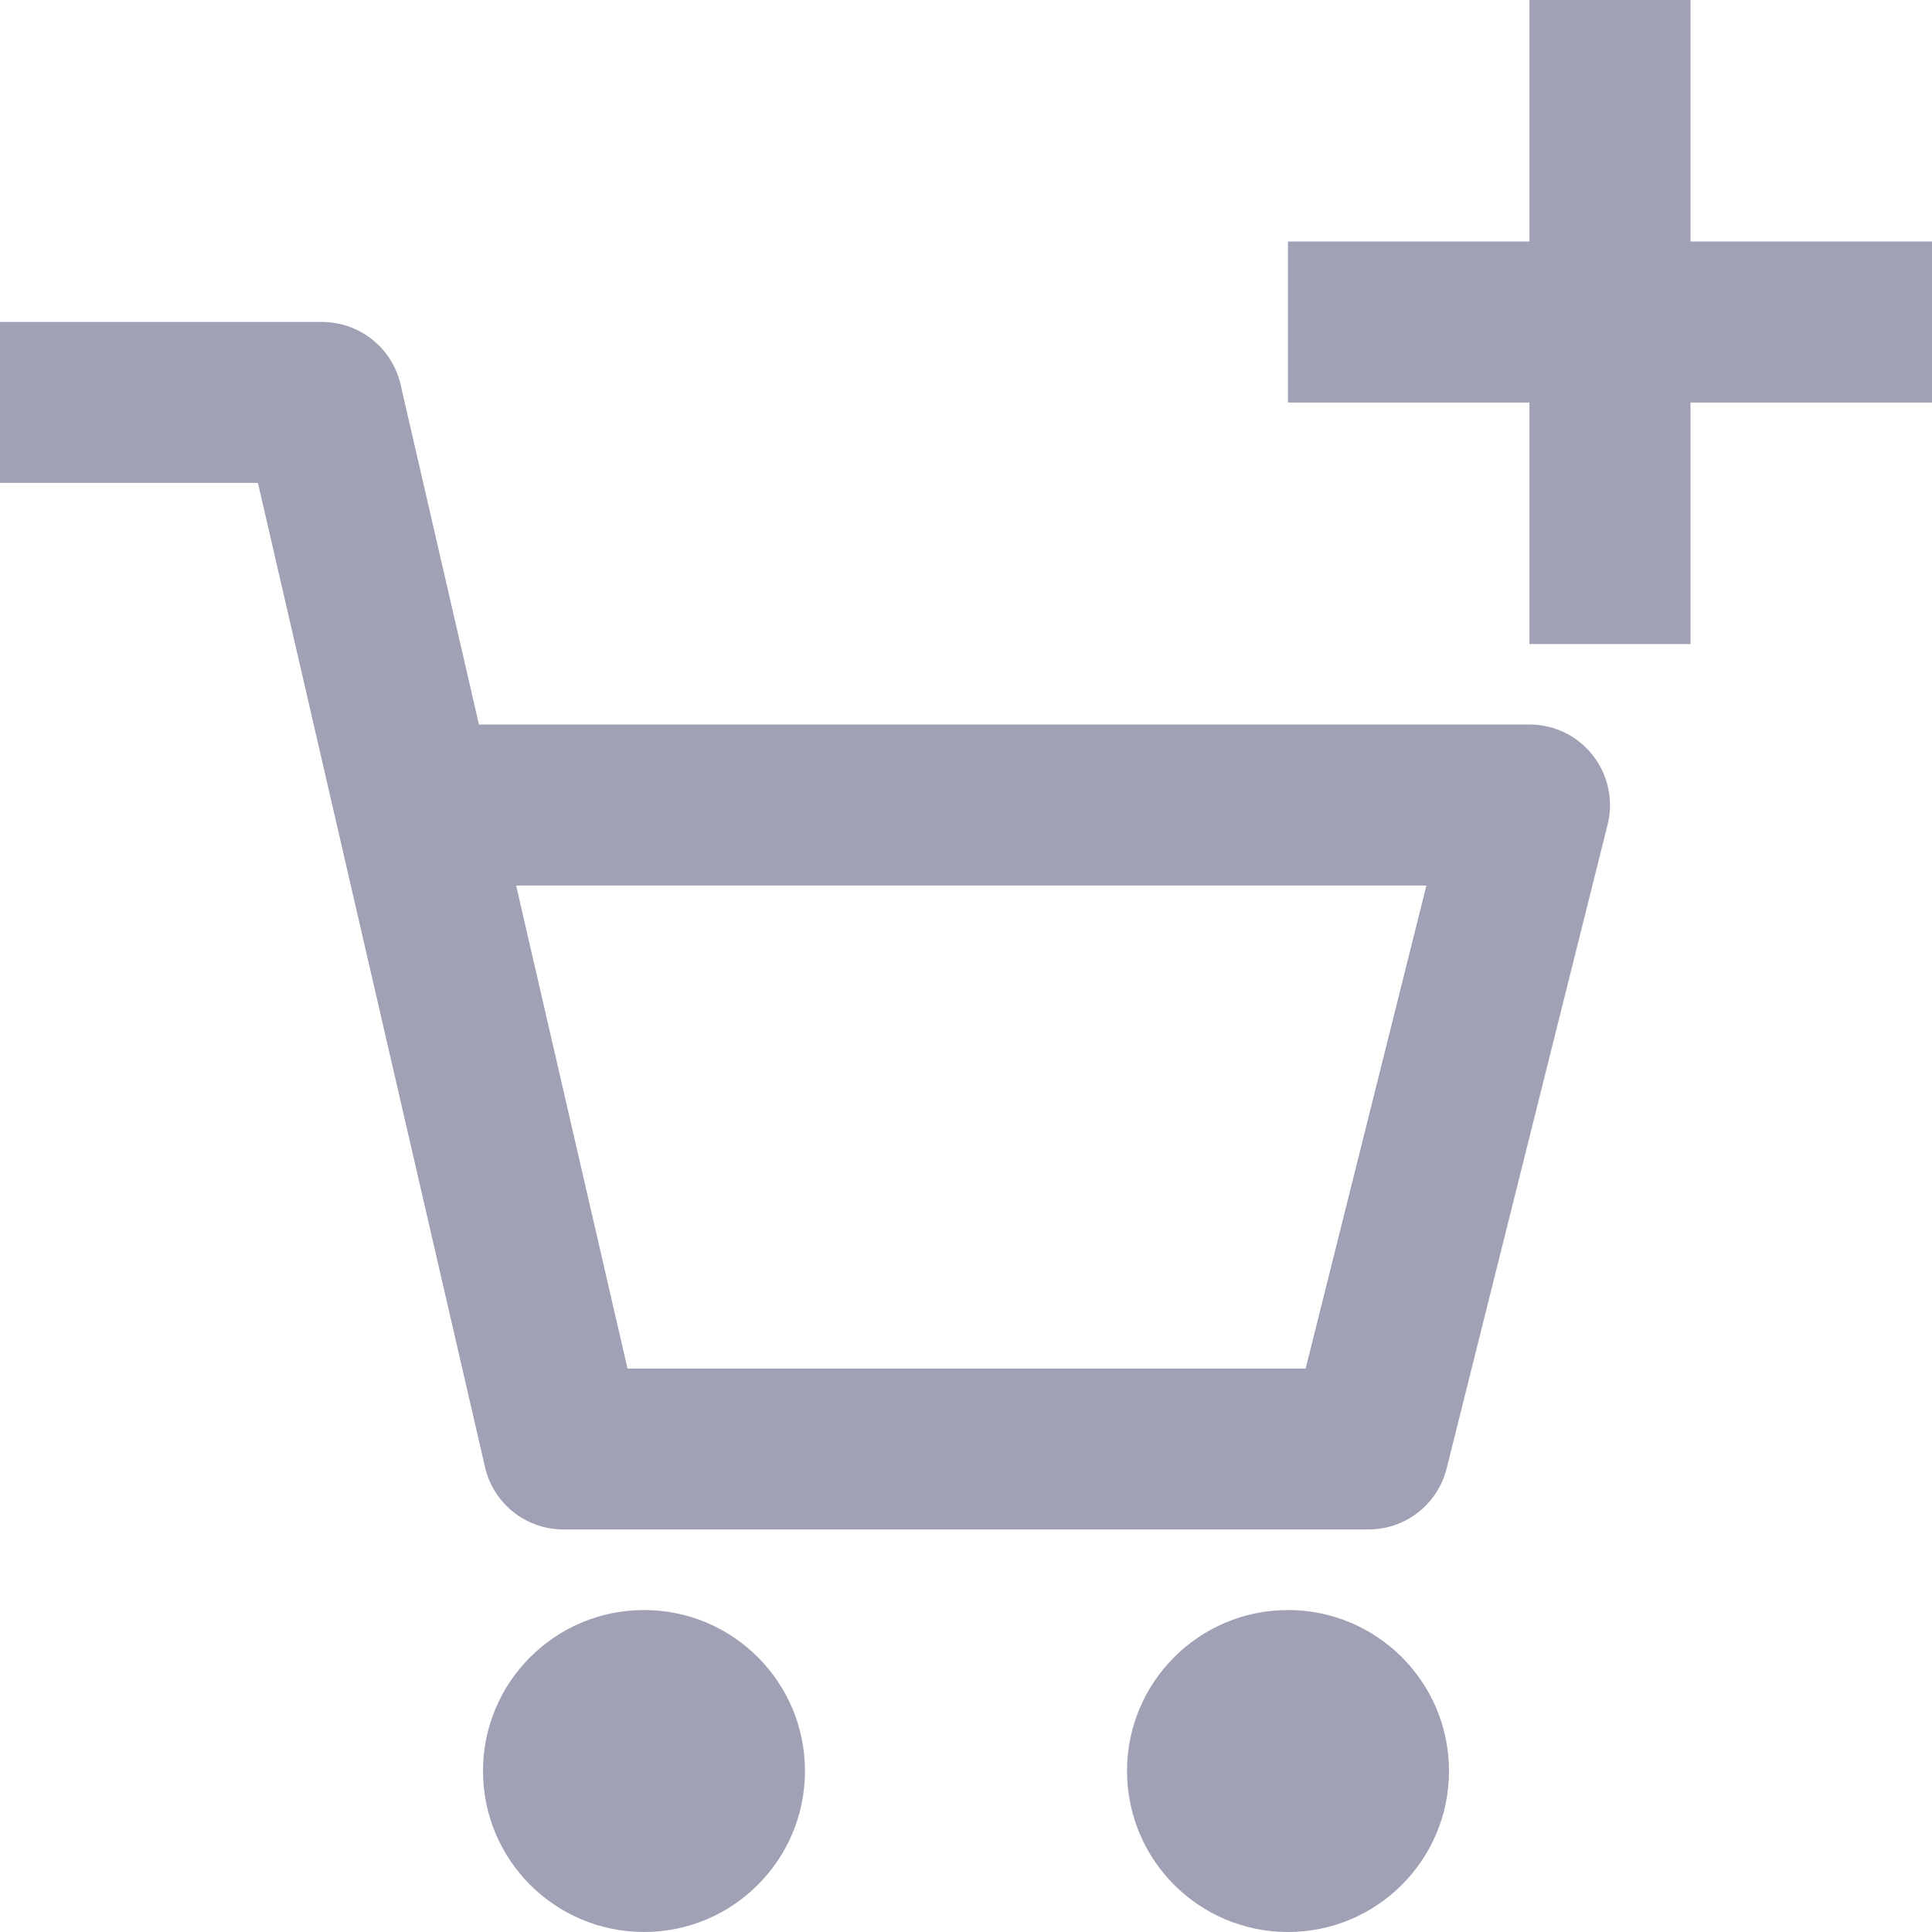 <svg width="20" height="20" viewBox="0 0 20 20" version="1.1" xmlns="http://www.w3.org/2000/svg" xmlns:xlink="http://www.w3.org/1999/xlink">
<title>Vector</title>
<desc>Created using Figma</desc>
<g id="Canvas" transform="translate(-14878 4492)">
<g id="Vector">
<use xlink:href="#path0_fill" transform="translate(14878 -4492)" fill="#A0A1B5"/>
<use xlink:href="#path1_fill" transform="translate(14878 -4492)" fill="#A0A1B5"/>
<use xlink:href="#path2_fill" transform="translate(14878 -4492)" fill="#A0A1B5"/>
<use xlink:href="#path3_fill" transform="translate(14878 -4492)" fill="#A0A1B5"/>
</g>
</g>
<defs>
<path id="path0_fill" d="M 3.333 3.333C 3.722 3.333 4.058 3.6 4.146 3.978L 4.958 7.5L 15.833 7.5C 16.09 7.5 16.333 7.618 16.49 7.821C 16.648 8.023 16.704 8.288 16.642 8.536L 14.975 15.203C 14.882 15.573 14.549 15.833 14.167 15.833L 5.833 15.833C 5.445 15.833 5.108 15.566 5.021 15.188L 2.67 4.999L 0 4.999L 0 3.333L 3.333 3.333ZM 6.496 14.167L 13.516 14.167L 14.766 9.167L 5.343 9.167L 6.496 14.167Z"/>
<path id="path1_fill" d="M 13.333 20C 12.413 20 11.667 19.254 11.667 18.333C 11.667 17.413 12.413 16.667 13.333 16.667C 14.254 16.667 15 17.413 15 18.333C 15 19.254 14.254 20 13.333 20Z"/>
<path id="path2_fill" d="M 6.667 20C 5.746 20 5 19.254 5 18.333C 5 17.413 5.746 16.667 6.667 16.667C 7.587 16.667 8.333 17.413 8.333 18.333C 8.333 19.254 7.587 20 6.667 20Z"/>
<path id="path3_fill" d="M 15.833 6.667L 15.833 4.167L 13.333 4.167L 13.333 2.5L 15.833 2.5L 15.833 0L 17.5 0L 17.5 2.5L 20 2.5L 20 4.167L 17.5 4.167L 17.5 6.667L 15.833 6.667Z"/>
</defs>
</svg>
